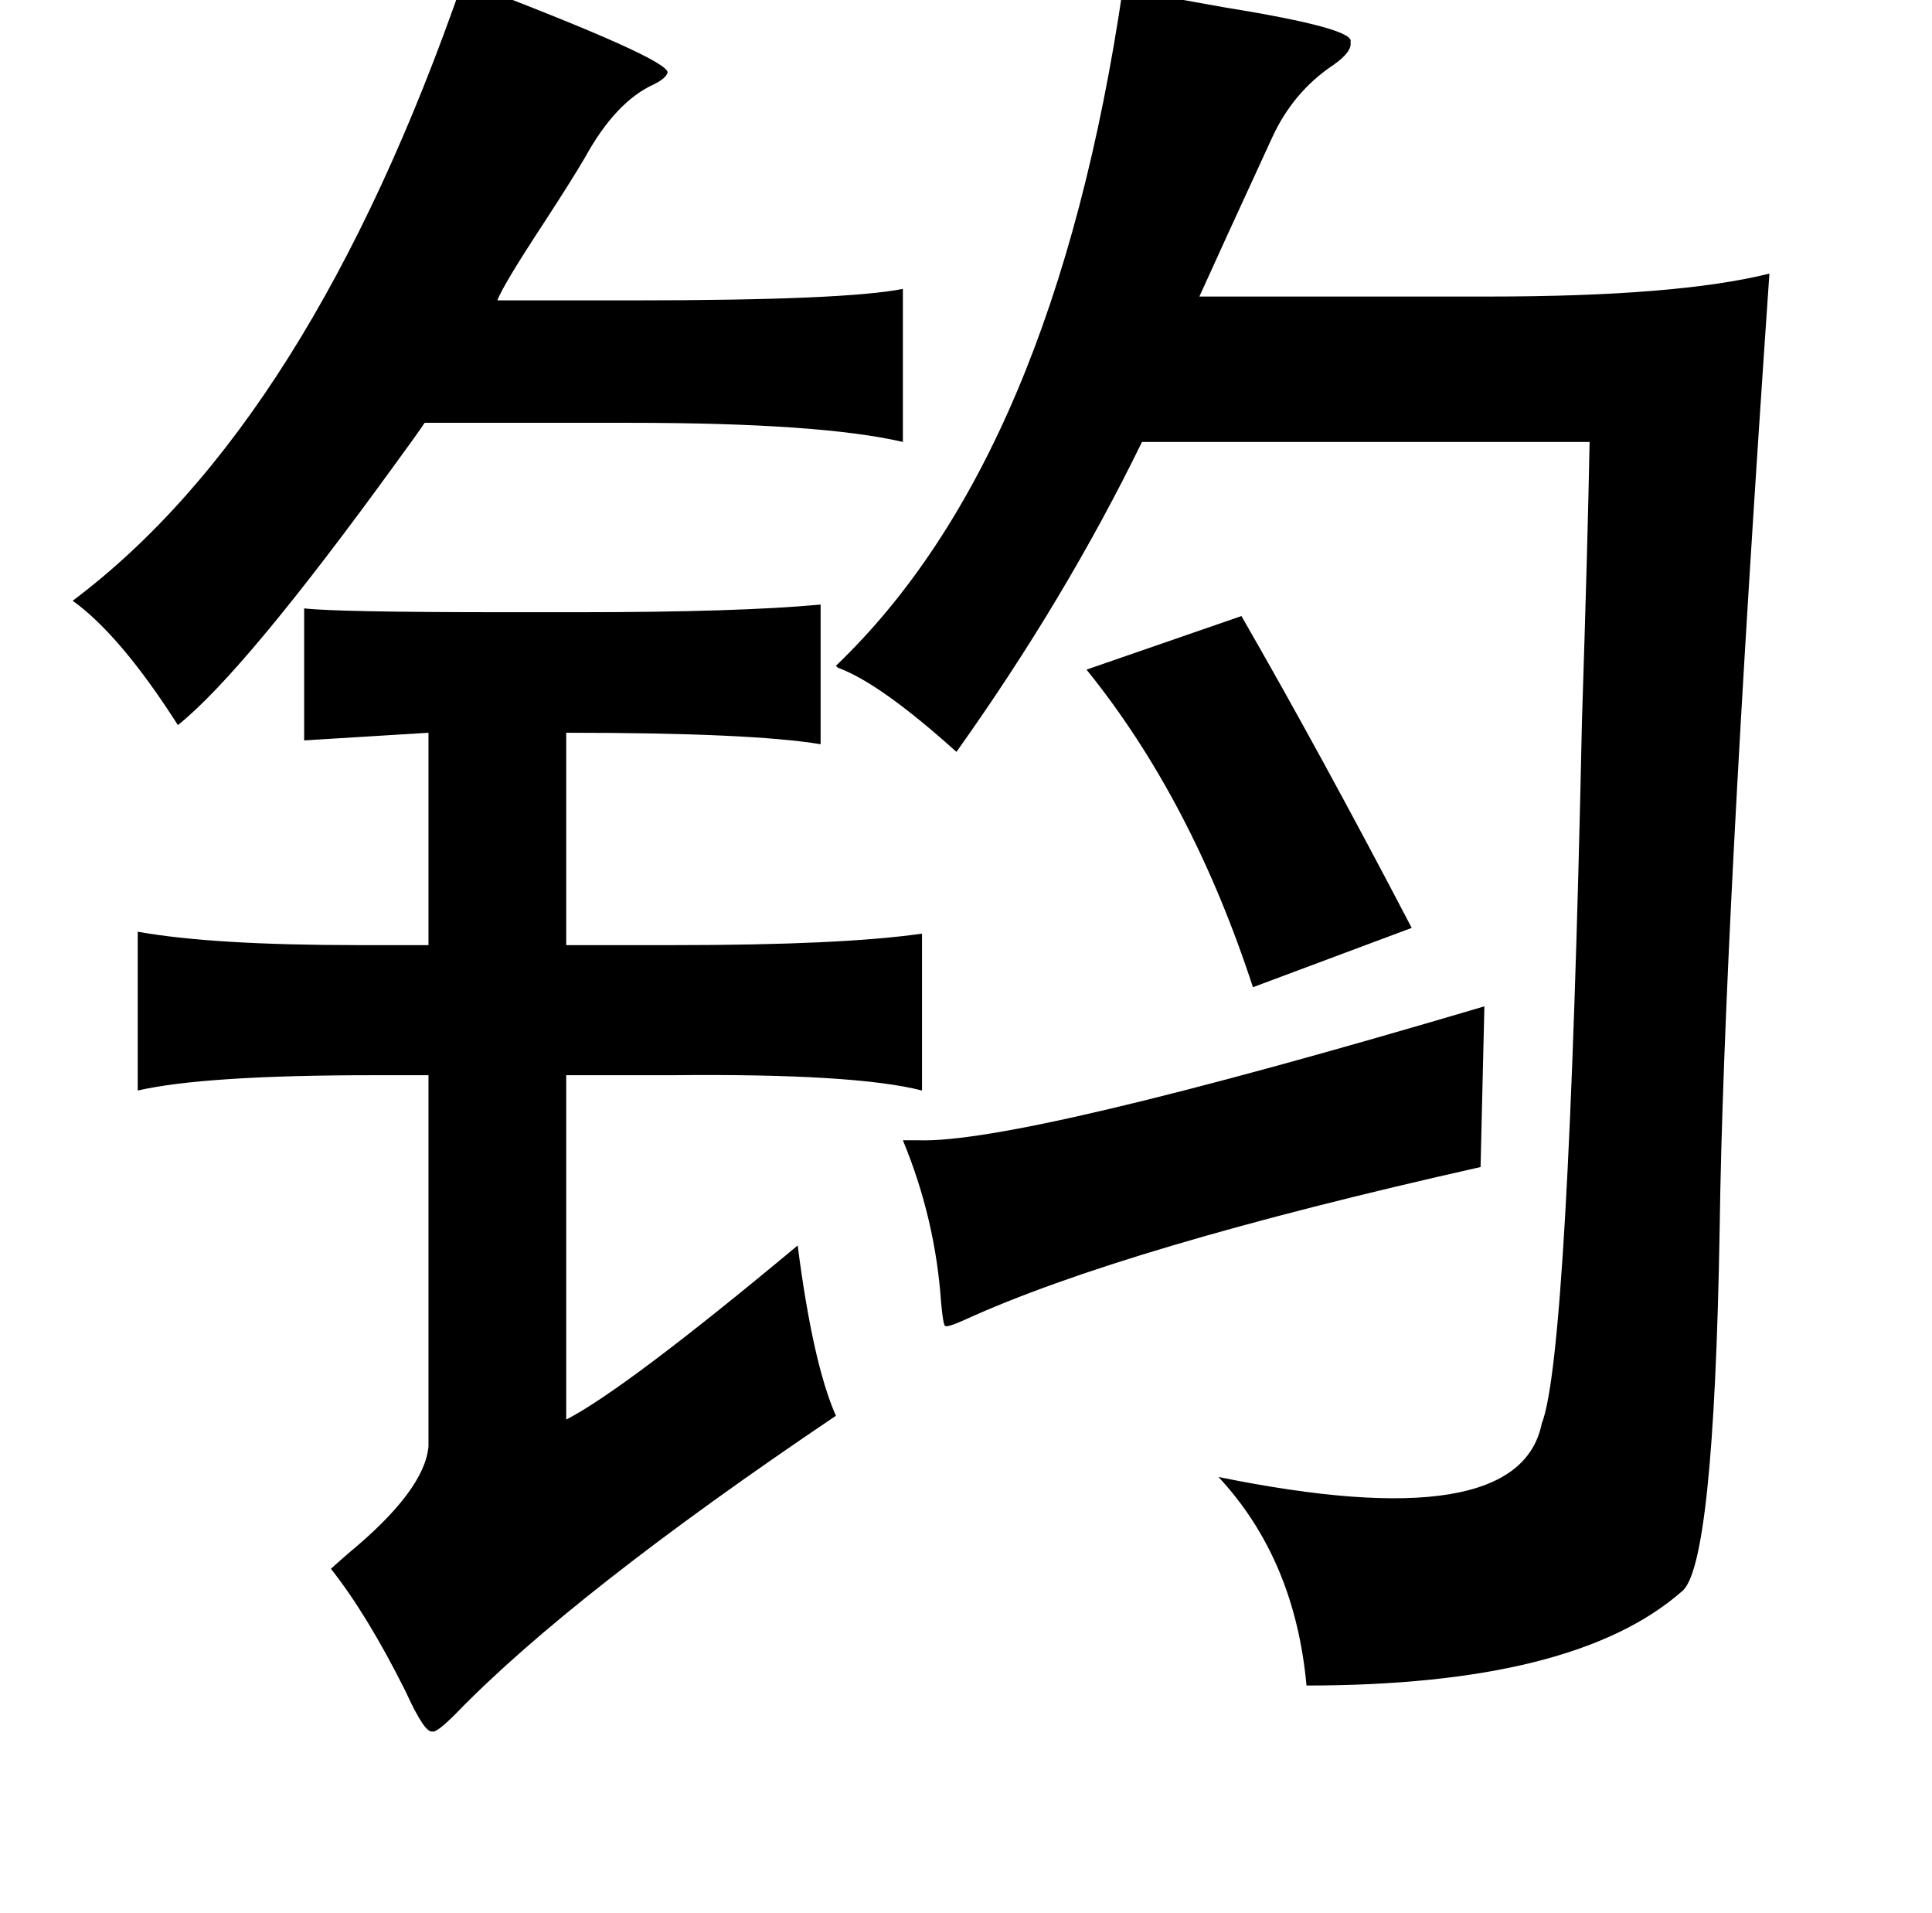 <?xml version="1.0" standalone="no"?>
<!DOCTYPE svg PUBLIC "-//W3C//DTD SVG 1.1//EN" "http://www.w3.org/Graphics/SVG/1.1/DTD/svg11.dtd" >
<svg xmlns="http://www.w3.org/2000/svg" xmlns:xlink="http://www.w3.org/1999/xlink" version="1.1" viewBox="-10 0 1010 1000">
   <path fill="currentColor"
d="M232 -10q108 41 107 48q-1 3 -7 6q-20 9 -36 38q-7 12 -22 35q-21 32 -24 40h71q111 0 141 -6v80q-43 -10 -143 -10h-107q-4 6 -15 21q-79 109 -114 137q-30 -47 -55 -65q124 -93 204 -324zM639 322q42 73 89 163l-83 31q-32 -98 -87 -166zM766 526l-2 84
q-187 42 -270 80q-9 4 -10 3t-2 -12q-3 -44 -20 -85h8q53 2 296 -70zM427 348q114 -109 150 -354q20 4 54 10q68 11 65 18q1 5 -9 12q-21 14 -32 38q-29 63 -38 83h151q99 0 147 -12q-24 348 -26 499q-3 178 -20 190q-56 49 -196 49q-6 -66 -46 -109q157 32 169 -28
q14 -35 21 -367q3 -93 4 -146h-234q-40 82 -97 162q-40 -36 -62 -44zM149 318q18 2 105 2h38q84 0 127 -4v73q-36 -6 -133 -6v111h57q87 0 129 -6v82q-35 -9 -131 -8h-55v180q31 -16 121 -91q8 62 20 89q-138 93 -199 156q-10 10 -12 9q-4 1 -14 -21q-20 -40 -39 -64
q1 -1 9 -8q40 -33 42 -56v-194h-29q-88 0 -123 8v-83q39 7 115 7h37v-111l-65 4v-69z" />
</svg>
